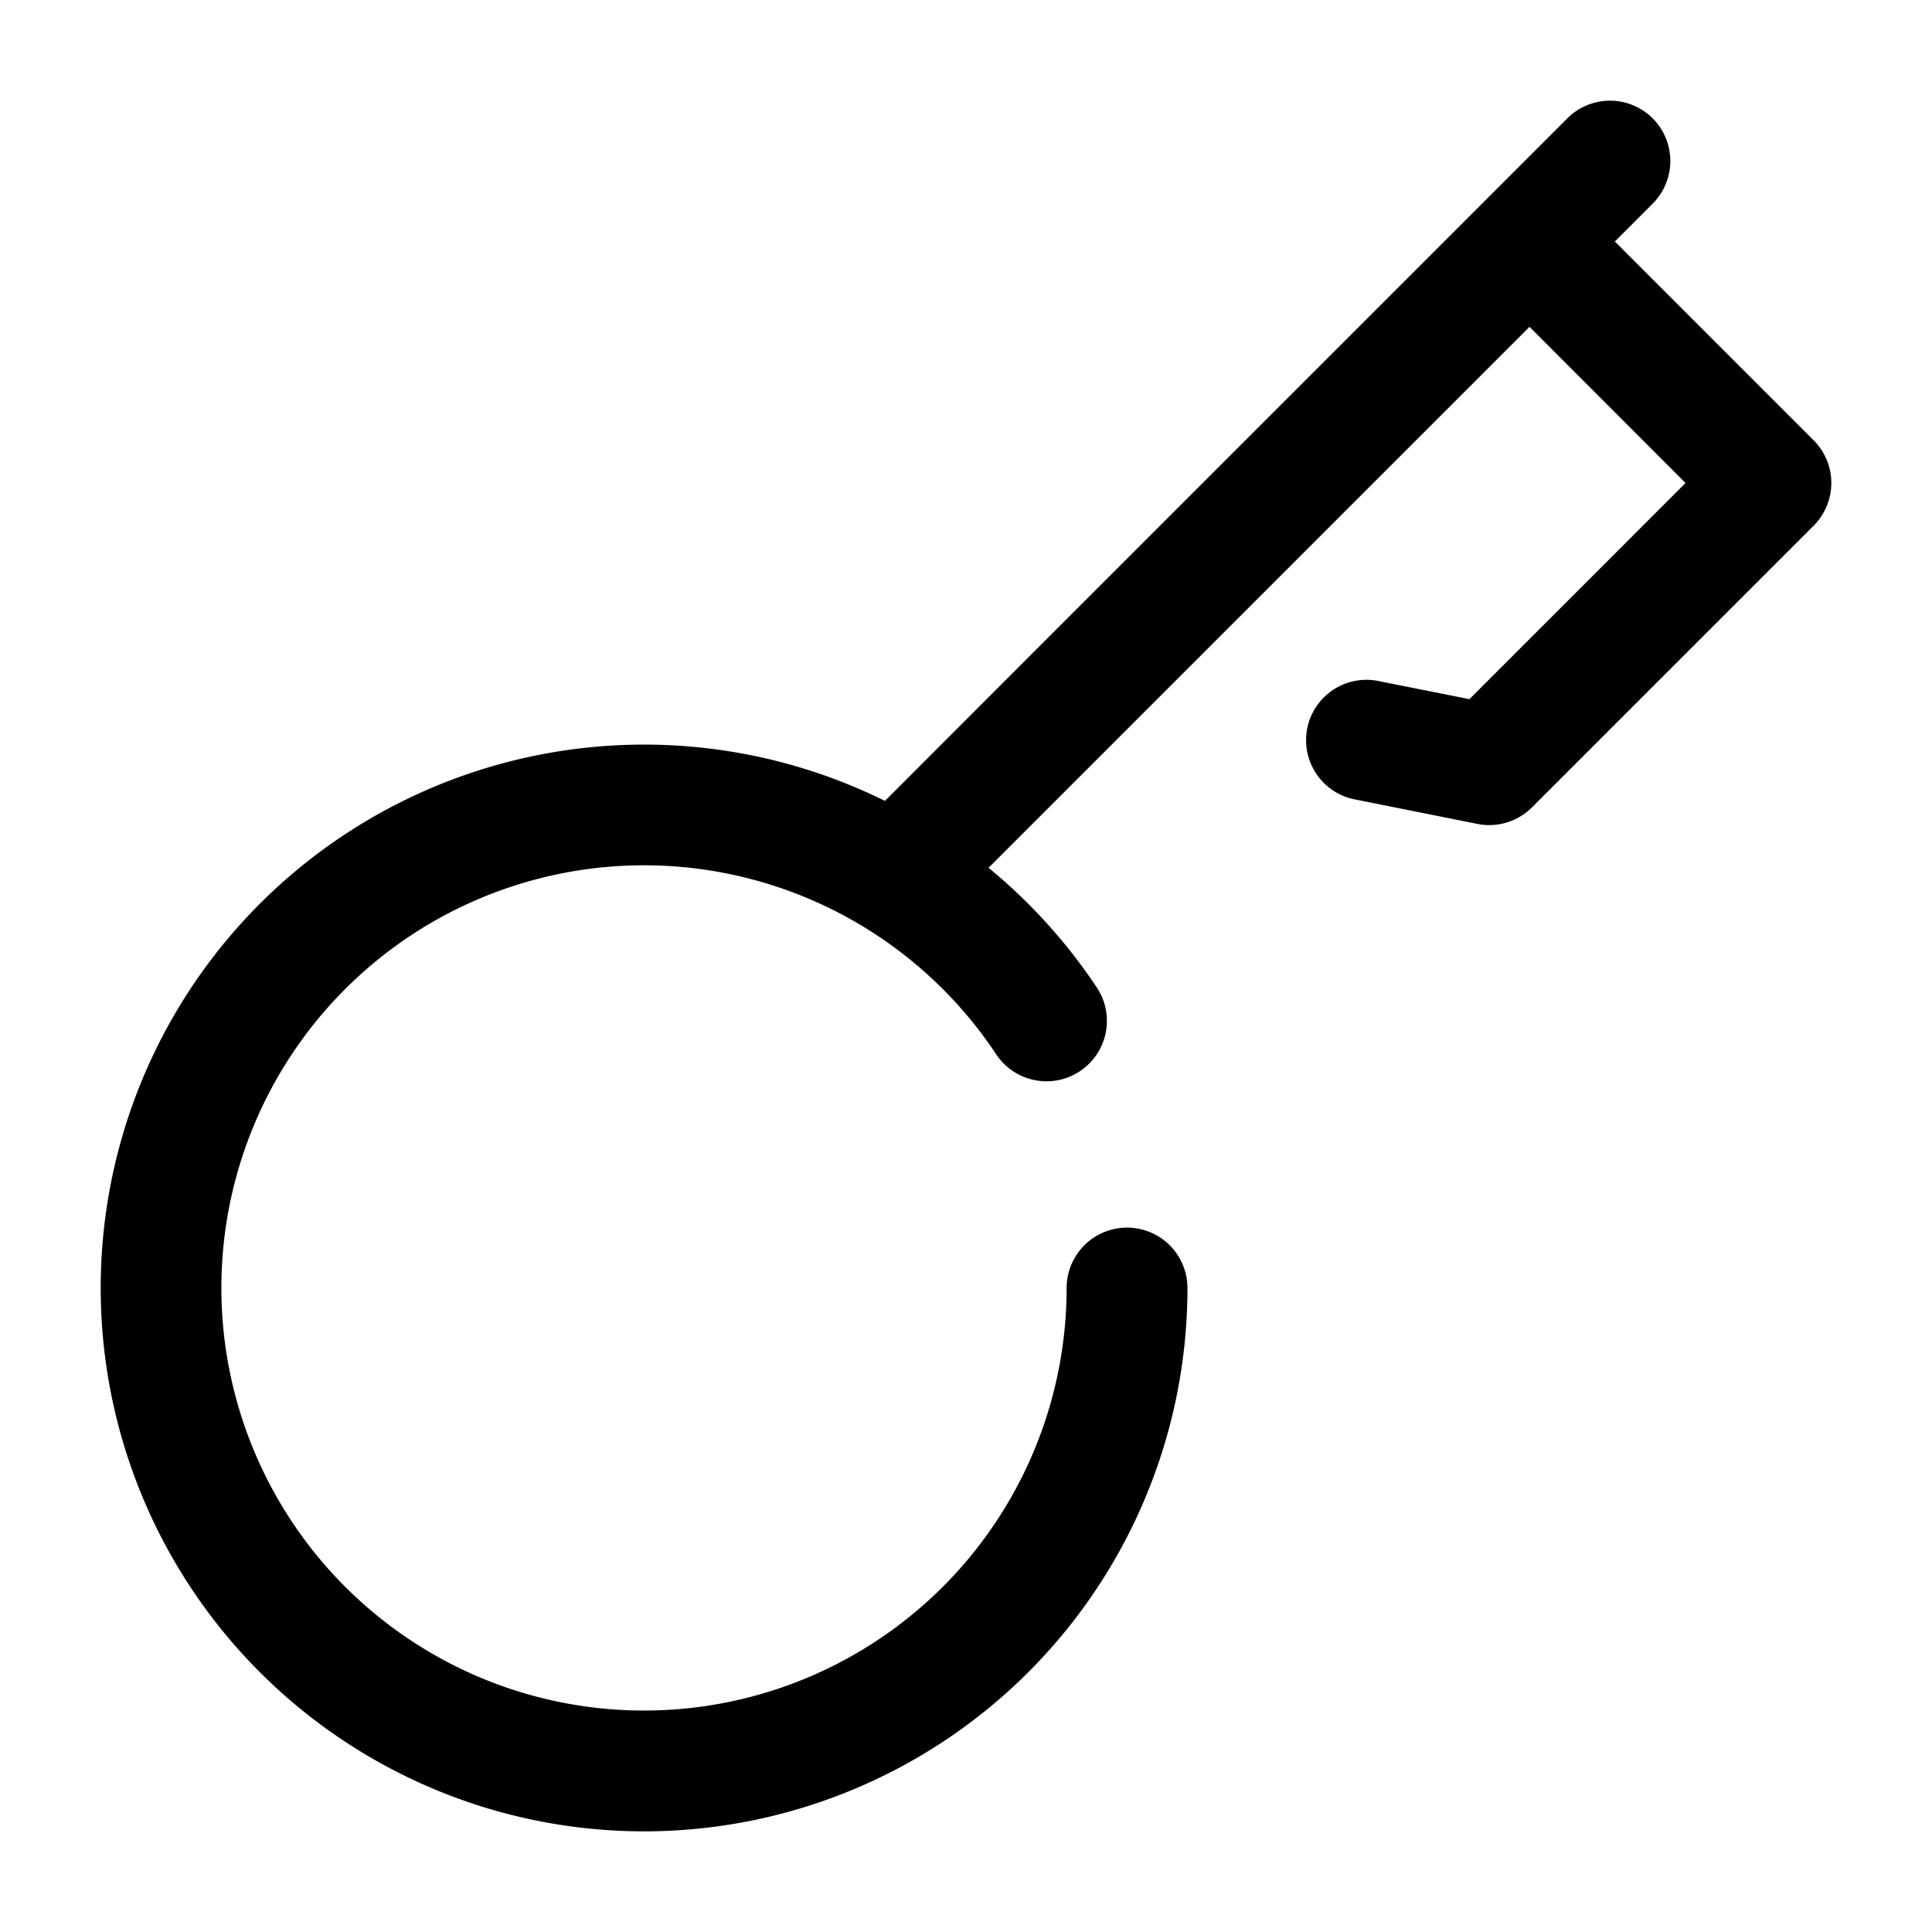 <svg xmlns="http://www.w3.org/2000/svg" width="24" height="24" fill="currentColor" viewBox="0 0 24 24">
  <path fill-rule="evenodd" d="M20.53 1.47a.75.75 0 010 1.06l-.47.47 2.47 2.47a.75.75 0 010 1.06l-3.5 3.5a.75.75 0 01-.677.205l-1.5-.3a.75.75 0 11.294-1.47l1.107.22L20.938 6 19 4.06l-4.97 4.97-1.75 1.75c.519.426.972.927 1.345 1.487a.75.75 0 11-1.25.83A5.25 5.25 0 1013.25 16a.75.75 0 011.501.001 6.75 6.75 0 11-3.758-6.052L12.97 7.97l5.5-5.5 1-1a.75.75 0 011.06 0z"/>
</svg>
